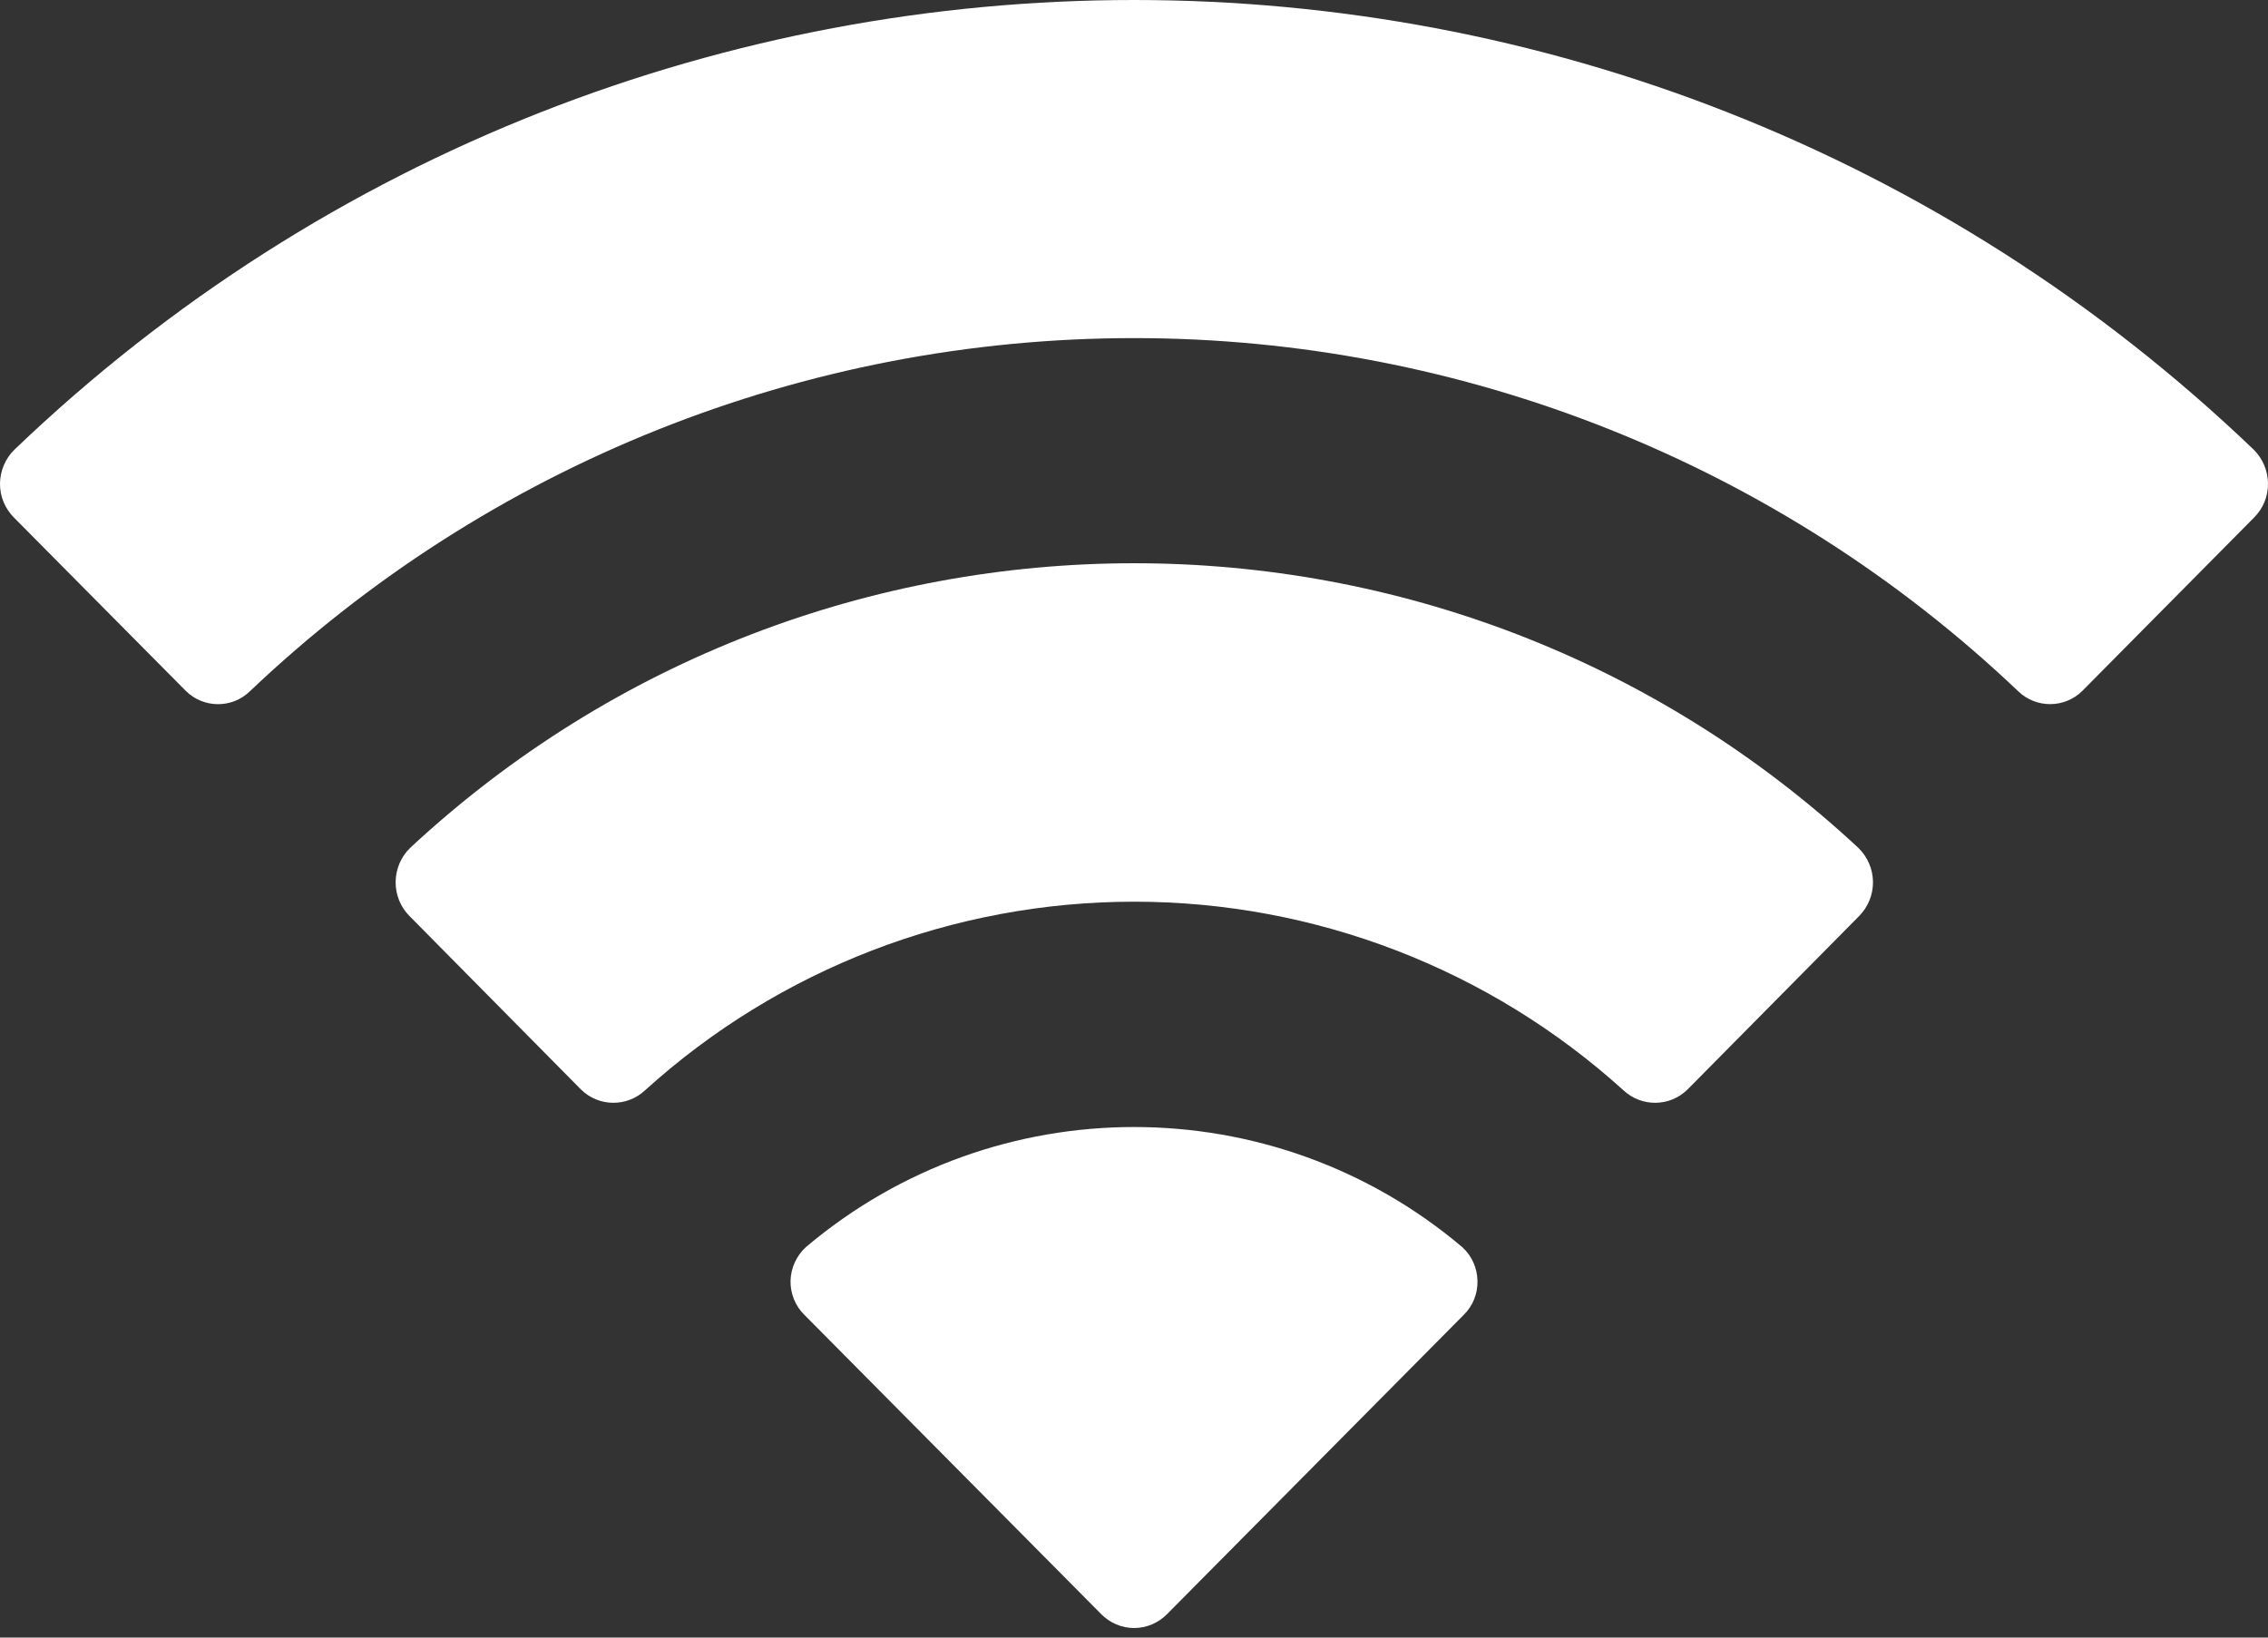 <svg width="18" height="13" viewBox="0 0 18 13" fill="none" xmlns="http://www.w3.org/2000/svg">
<rect x="0" y="0" width="18" height="13" fill="#333333" stroke="none"/>
<path d="M6.396 9.9C7.899 8.629 10.102 8.629 11.605 9.9C11.681 9.969 11.724 10.065 11.726 10.167C11.729 10.269 11.689 10.368 11.616 10.439L9.262 12.814C9.193 12.884 9.099 12.924 9.001 12.924C8.903 12.924 8.809 12.884 8.74 12.814L6.385 10.439C6.312 10.368 6.272 10.269 6.274 10.167C6.277 10.065 6.321 9.969 6.396 9.9ZM3.255 6.731C6.494 3.718 11.51 3.718 14.749 6.731C14.822 6.802 14.864 6.899 14.865 7.001C14.866 7.102 14.826 7.2 14.755 7.272L13.394 8.648C13.253 8.788 13.027 8.79 12.883 8.654C11.82 7.691 10.436 7.158 9.001 7.158C7.567 7.158 6.184 7.691 5.121 8.654C4.977 8.79 4.751 8.788 4.61 8.648L3.25 7.272C3.178 7.2 3.139 7.102 3.14 7.001C3.141 6.899 3.182 6.802 3.255 6.731ZM0.114 3.57C5.082 -1.19 12.919 -1.19 17.887 3.57C17.959 3.641 17.999 3.738 18 3.839C18.001 3.94 17.961 4.037 17.89 4.108L16.527 5.484C16.387 5.624 16.159 5.625 16.017 5.487C14.124 3.687 11.612 2.684 9.001 2.684C6.389 2.684 3.877 3.687 1.984 5.487C1.842 5.626 1.614 5.624 1.474 5.484L0.11 4.108C0.039 4.036 -0.001 3.94 8.09824e-06 3.839C0.001 3.738 0.042 3.641 0.114 3.57Z" fill="white"/>
</svg>
